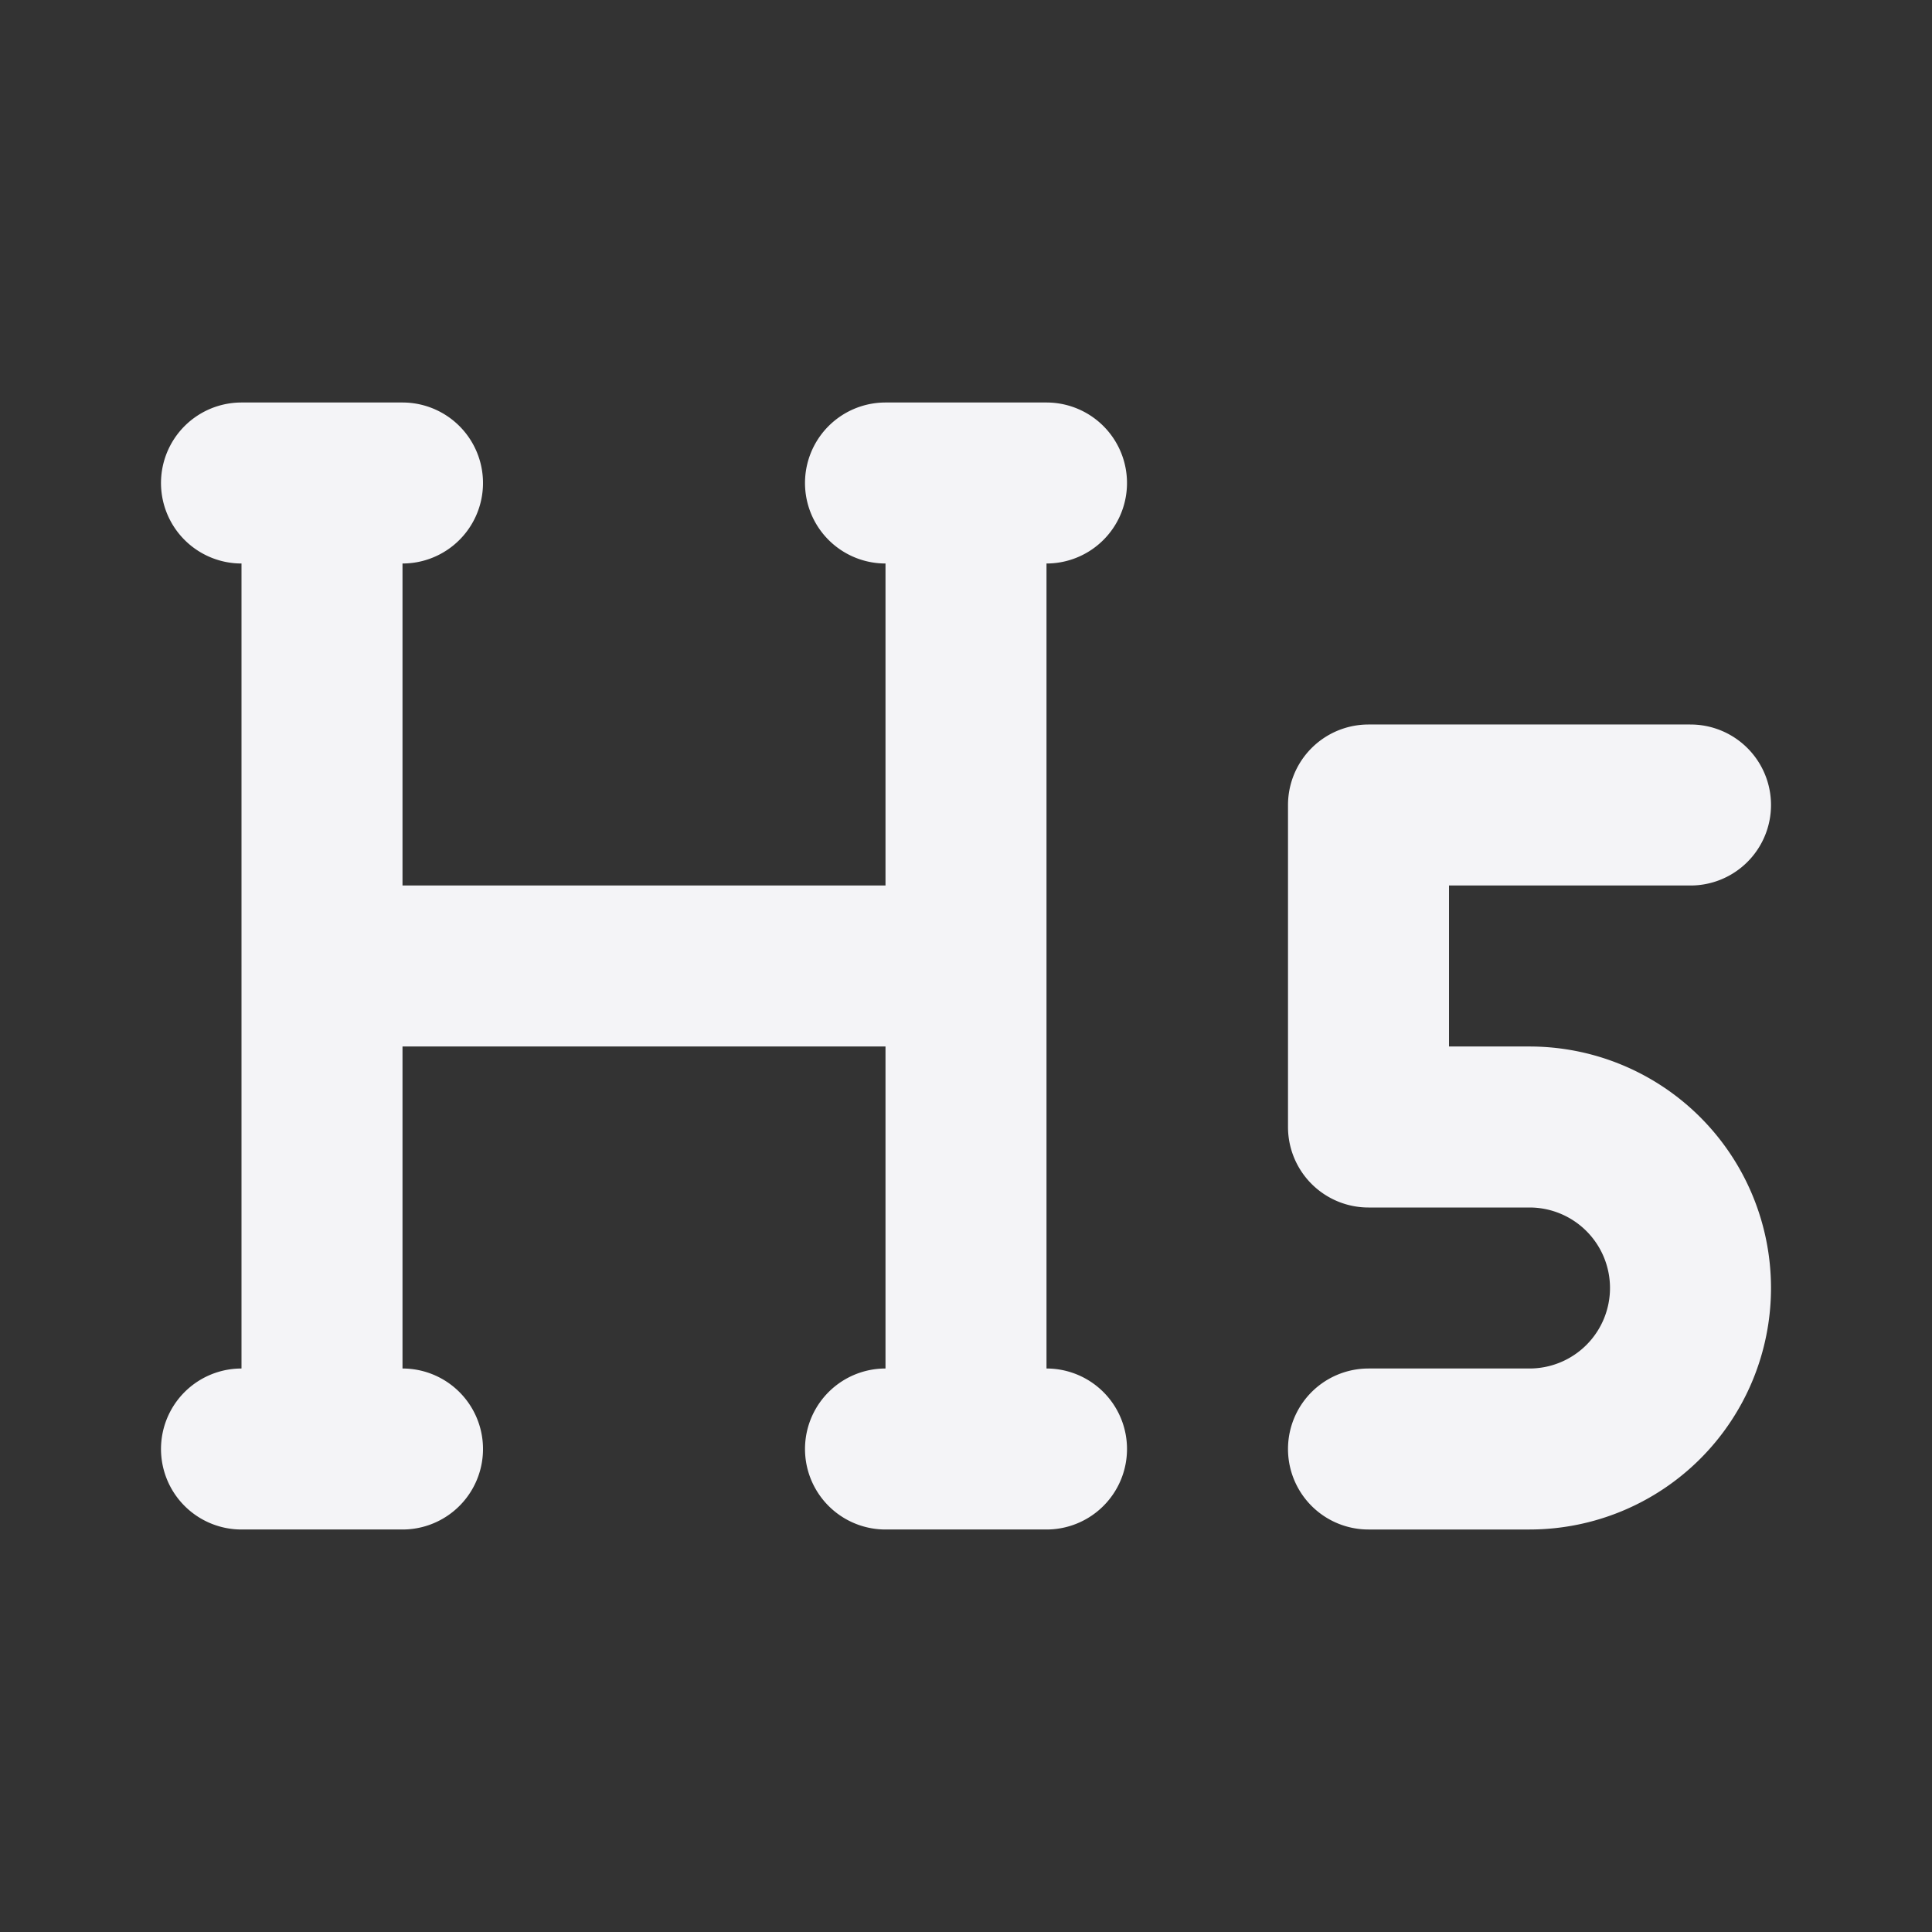 <svg fill="none" height="24" stroke="#f4f4f7" stroke-linecap="round" stroke-linejoin="round" stroke-width="2" width="24" xmlns="http://www.w3.org/2000/svg"><rect width="100%" height="100%" fill="#333333" stroke="none"/><path d="m0 0h24v24h-24z" stroke="none"/><path d="m17 18h2a2 2 0 1 0 0-4h-2v-4h4m-17-4v12m8-12v12m-1 0h2m-10 0h2m-1-6h8m-9-6h2m6 0h2"/></svg>